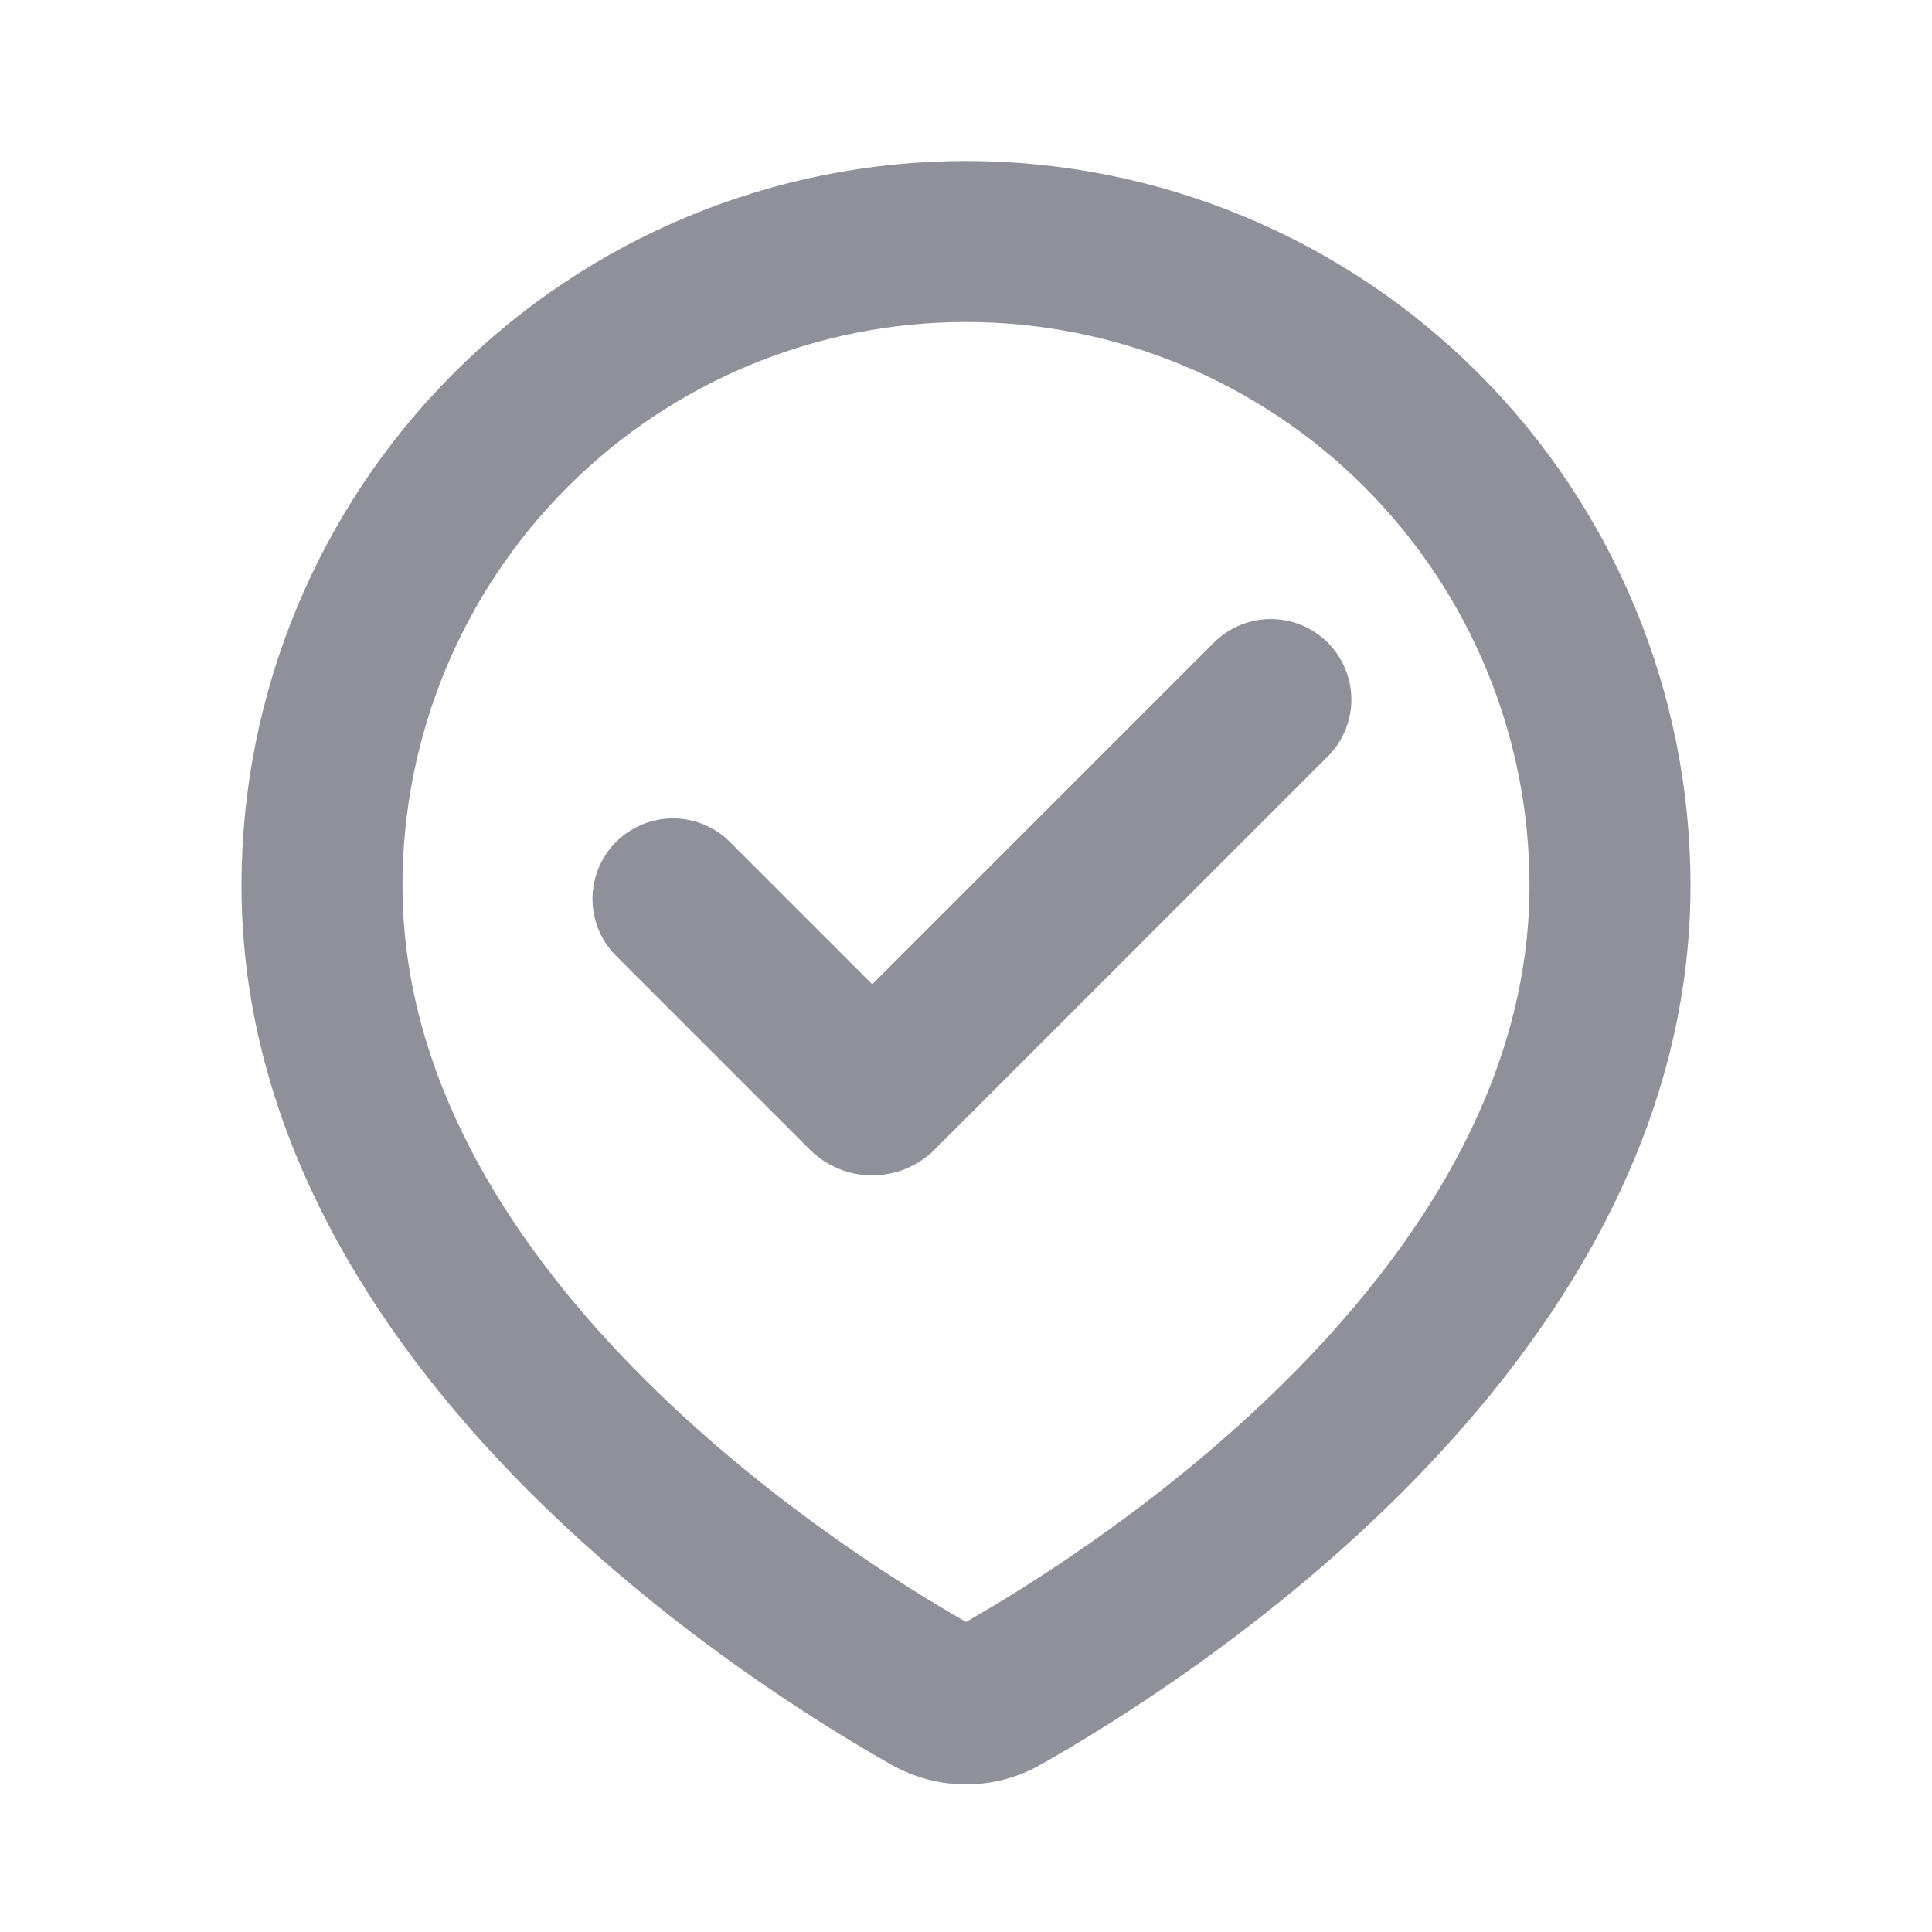 <svg width="24" height="24" viewBox="0 0 24 24" fill="none" xmlns="http://www.w3.org/2000/svg">
<g clip-path="url(#clip0_59854_2154)">
<path fill-rule="evenodd" clip-rule="evenodd" d="M5 11C5 9.143 5.737 7.363 7.05 6.05C8.363 4.737 10.143 4 12 4C13.857 4 15.637 4.737 16.95 6.05C18.262 7.363 19 9.143 19 11C19 13.322 17.728 15.36 16.129 16.996C14.576 18.583 12.822 19.679 12 20.148C11.178 19.678 9.424 18.583 7.871 16.996C6.272 15.361 5 13.322 5 11ZM12 2C9.613 2 7.324 2.948 5.636 4.636C3.948 6.324 3 8.613 3 11C3 14.074 4.676 16.59 6.442 18.395C8.218 20.21 10.2 21.428 11.072 21.921C11.652 22.248 12.348 22.248 12.927 21.921C13.8 21.428 15.782 20.211 17.558 18.395C19.324 16.589 21 14.074 21 11C21 8.613 20.052 6.324 18.364 4.636C16.676 2.948 14.387 2 12 2ZM16.494 9.397C16.587 9.304 16.66 9.194 16.711 9.072C16.761 8.951 16.787 8.821 16.787 8.69C16.787 8.558 16.761 8.428 16.71 8.307C16.66 8.186 16.586 8.075 16.494 7.982C16.401 7.89 16.29 7.816 16.169 7.766C16.048 7.716 15.918 7.69 15.786 7.69C15.655 7.69 15.525 7.716 15.403 7.766C15.282 7.816 15.172 7.89 15.079 7.983L10.835 12.227L9.067 10.459C8.879 10.271 8.625 10.166 8.36 10.166C8.094 10.166 7.84 10.272 7.652 10.46C7.465 10.647 7.36 10.902 7.36 11.167C7.36 11.432 7.465 11.687 7.653 11.874L10.057 14.278C10.159 14.38 10.28 14.461 10.414 14.517C10.547 14.572 10.691 14.6 10.835 14.6C10.979 14.6 11.123 14.572 11.256 14.517C11.39 14.461 11.511 14.38 11.613 14.278L16.494 9.397Z" fill="#8F9099"/>
</g>
<defs>
<clipPath id="clip0_59854_2154">
<rect width="24" height="24" fill="white"/>
</clipPath>
</defs>
</svg>
